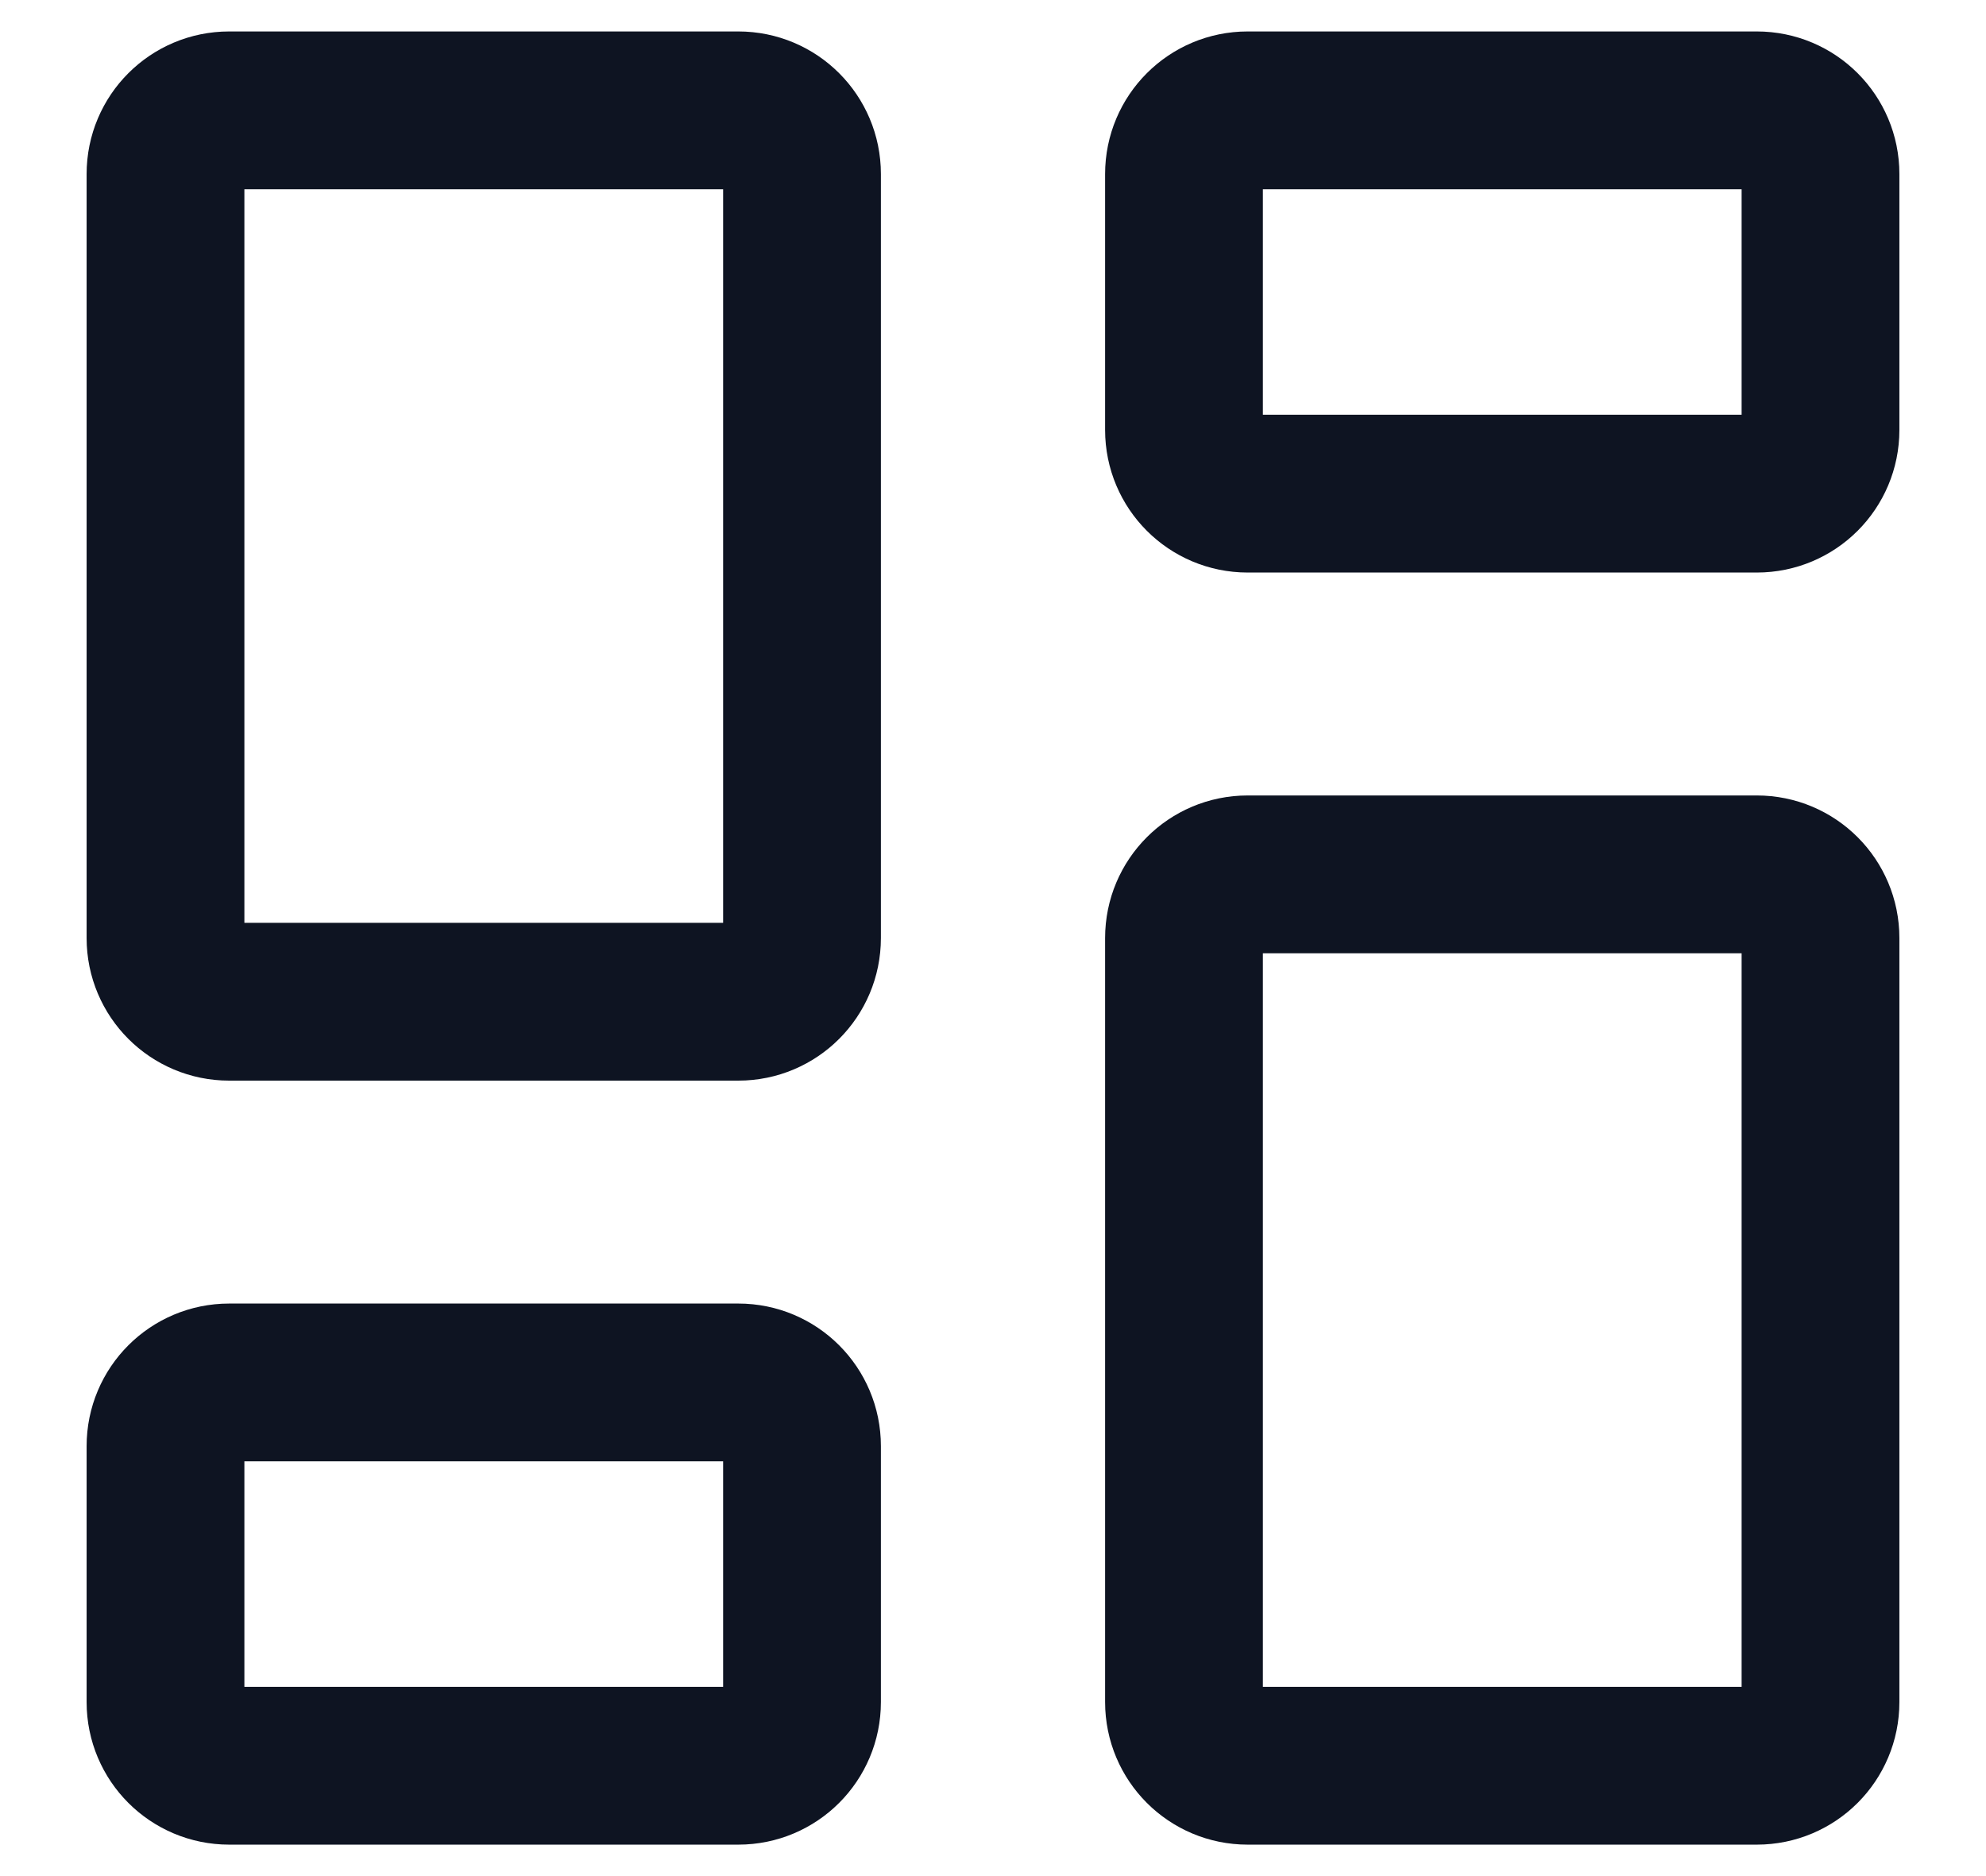 <svg width="18" height="17" viewBox="0 0 18 17" fill="none" xmlns="http://www.w3.org/2000/svg">
<path d="M15.923 7.923H11.308C10.989 7.923 10.731 8.181 10.731 8.5V15.423C10.731 15.742 10.989 16 11.308 16H15.923C16.242 16 16.5 15.742 16.5 15.423V8.5C16.5 8.181 16.242 7.923 15.923 7.923Z" stroke="#0E1422" stroke-width="1.43" stroke-linecap="round" stroke-linejoin="round"/>
<path d="M15.923 1H11.308C10.989 1 10.731 1.258 10.731 1.577V3.896C10.731 4.215 10.989 4.473 11.308 4.473H15.923C16.242 4.473 16.5 4.215 16.5 3.896V1.577C16.5 1.258 16.242 1 15.923 1Z" stroke="#0E1422" stroke-width="1.43" stroke-linecap="round" stroke-linejoin="round"/>
<path d="M6.692 1H2.077C1.758 1 1.5 1.258 1.5 1.577V8.5C1.5 8.819 1.758 9.077 2.077 9.077H6.692C7.011 9.077 7.269 8.819 7.269 8.5V1.577C7.269 1.258 7.011 1 6.692 1Z" stroke="#0E1422" stroke-width="1.43" stroke-linecap="round" stroke-linejoin="round"/>
<path d="M6.692 12.527H2.077C1.758 12.527 1.5 12.785 1.5 13.104V15.423C1.5 15.742 1.758 16 2.077 16H6.692C7.011 16 7.269 15.742 7.269 15.423V13.104C7.269 12.785 7.011 12.527 6.692 12.527Z" stroke="#0E1422" stroke-width="1.43" stroke-linecap="round" stroke-linejoin="round"/>
</svg>

